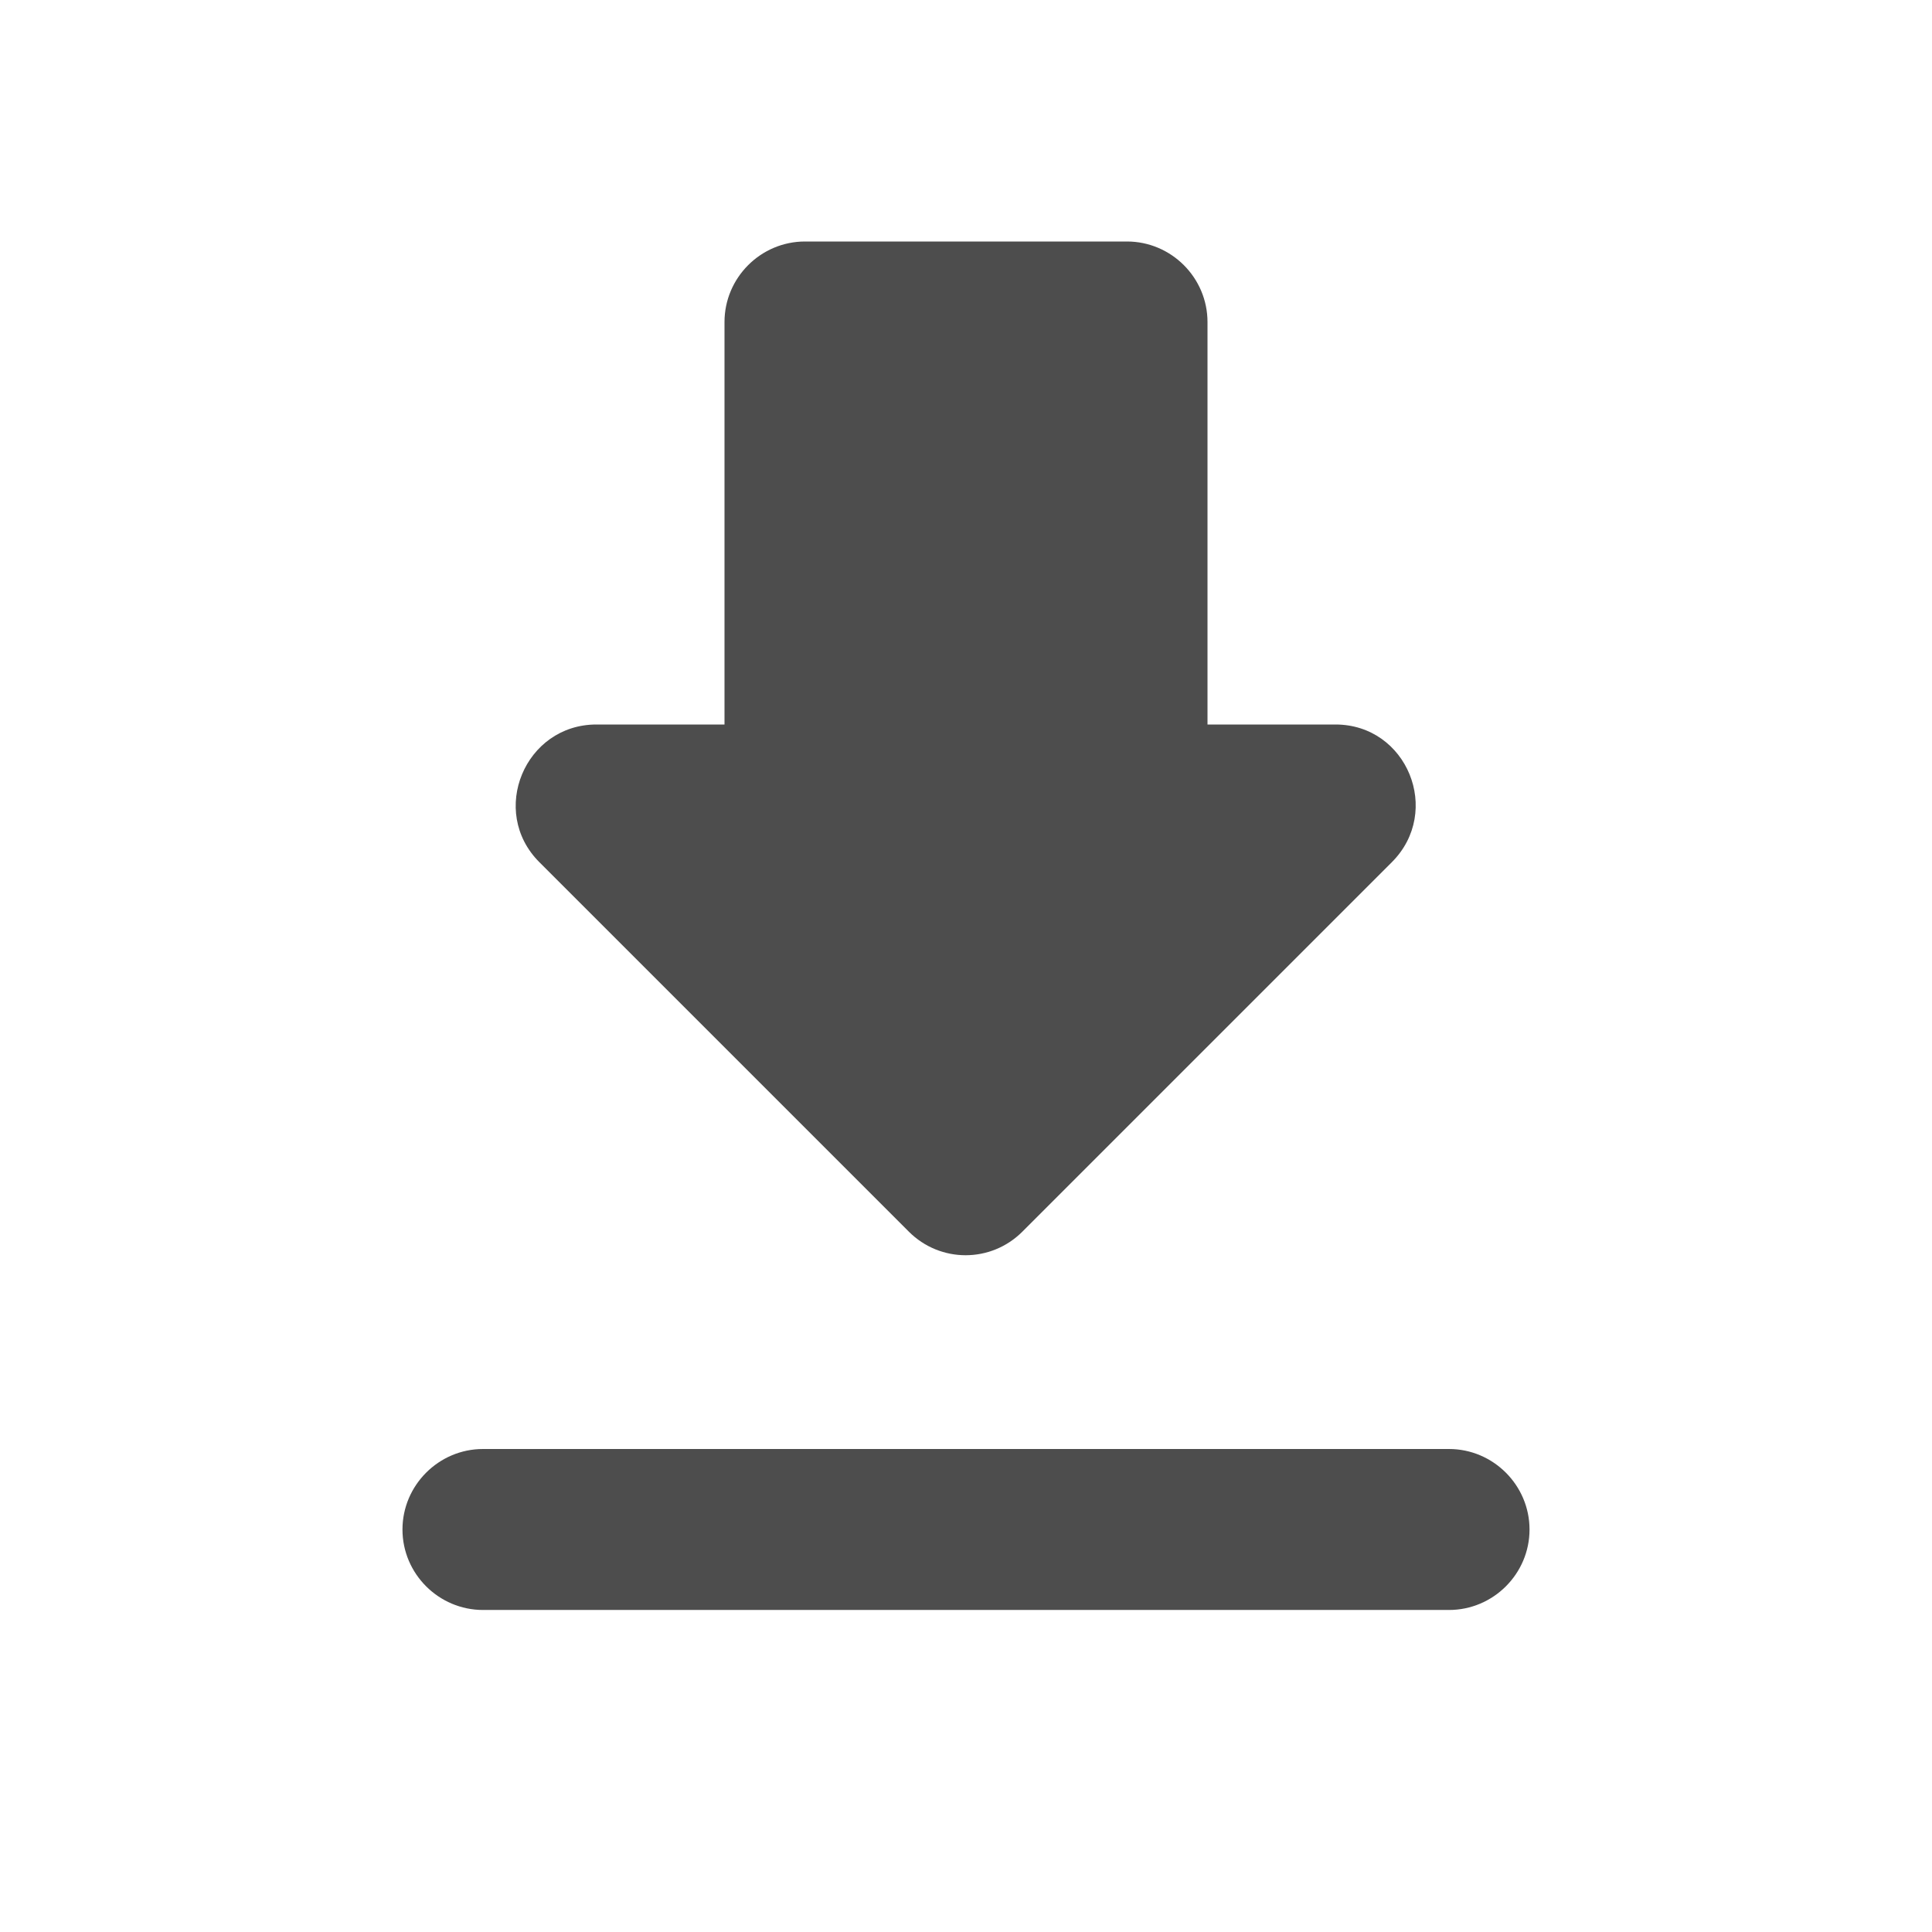 <svg width="22" height="22" viewBox="0 0 22 22" fill="none" xmlns="http://www.w3.org/2000/svg">
<g clip-path="url(#clip0_1_1241)">
<path d="M15.207 8.25H13.75V3.667C13.75 3.163 13.338 2.75 12.833 2.75H9.167C8.662 2.75 8.25 3.163 8.25 3.667V8.25H6.792C5.977 8.25 5.564 9.24 6.142 9.818L10.349 14.025C10.707 14.383 11.284 14.383 11.642 14.025L15.849 9.818C16.427 9.24 16.023 8.25 15.207 8.25ZM4.583 17.417C4.583 17.921 4.996 18.333 5.5 18.333H16.5C17.004 18.333 17.417 17.921 17.417 17.417C17.417 16.913 17.004 16.5 16.5 16.5H5.5C4.996 16.5 4.583 16.913 4.583 17.417Z" fill="#4D4D4D"/>
</g>
<defs>
<clipPath id="clip0_1_1241">
<rect width="22" height="22" fill="white"/>
</clipPath>
</defs>
</svg>

